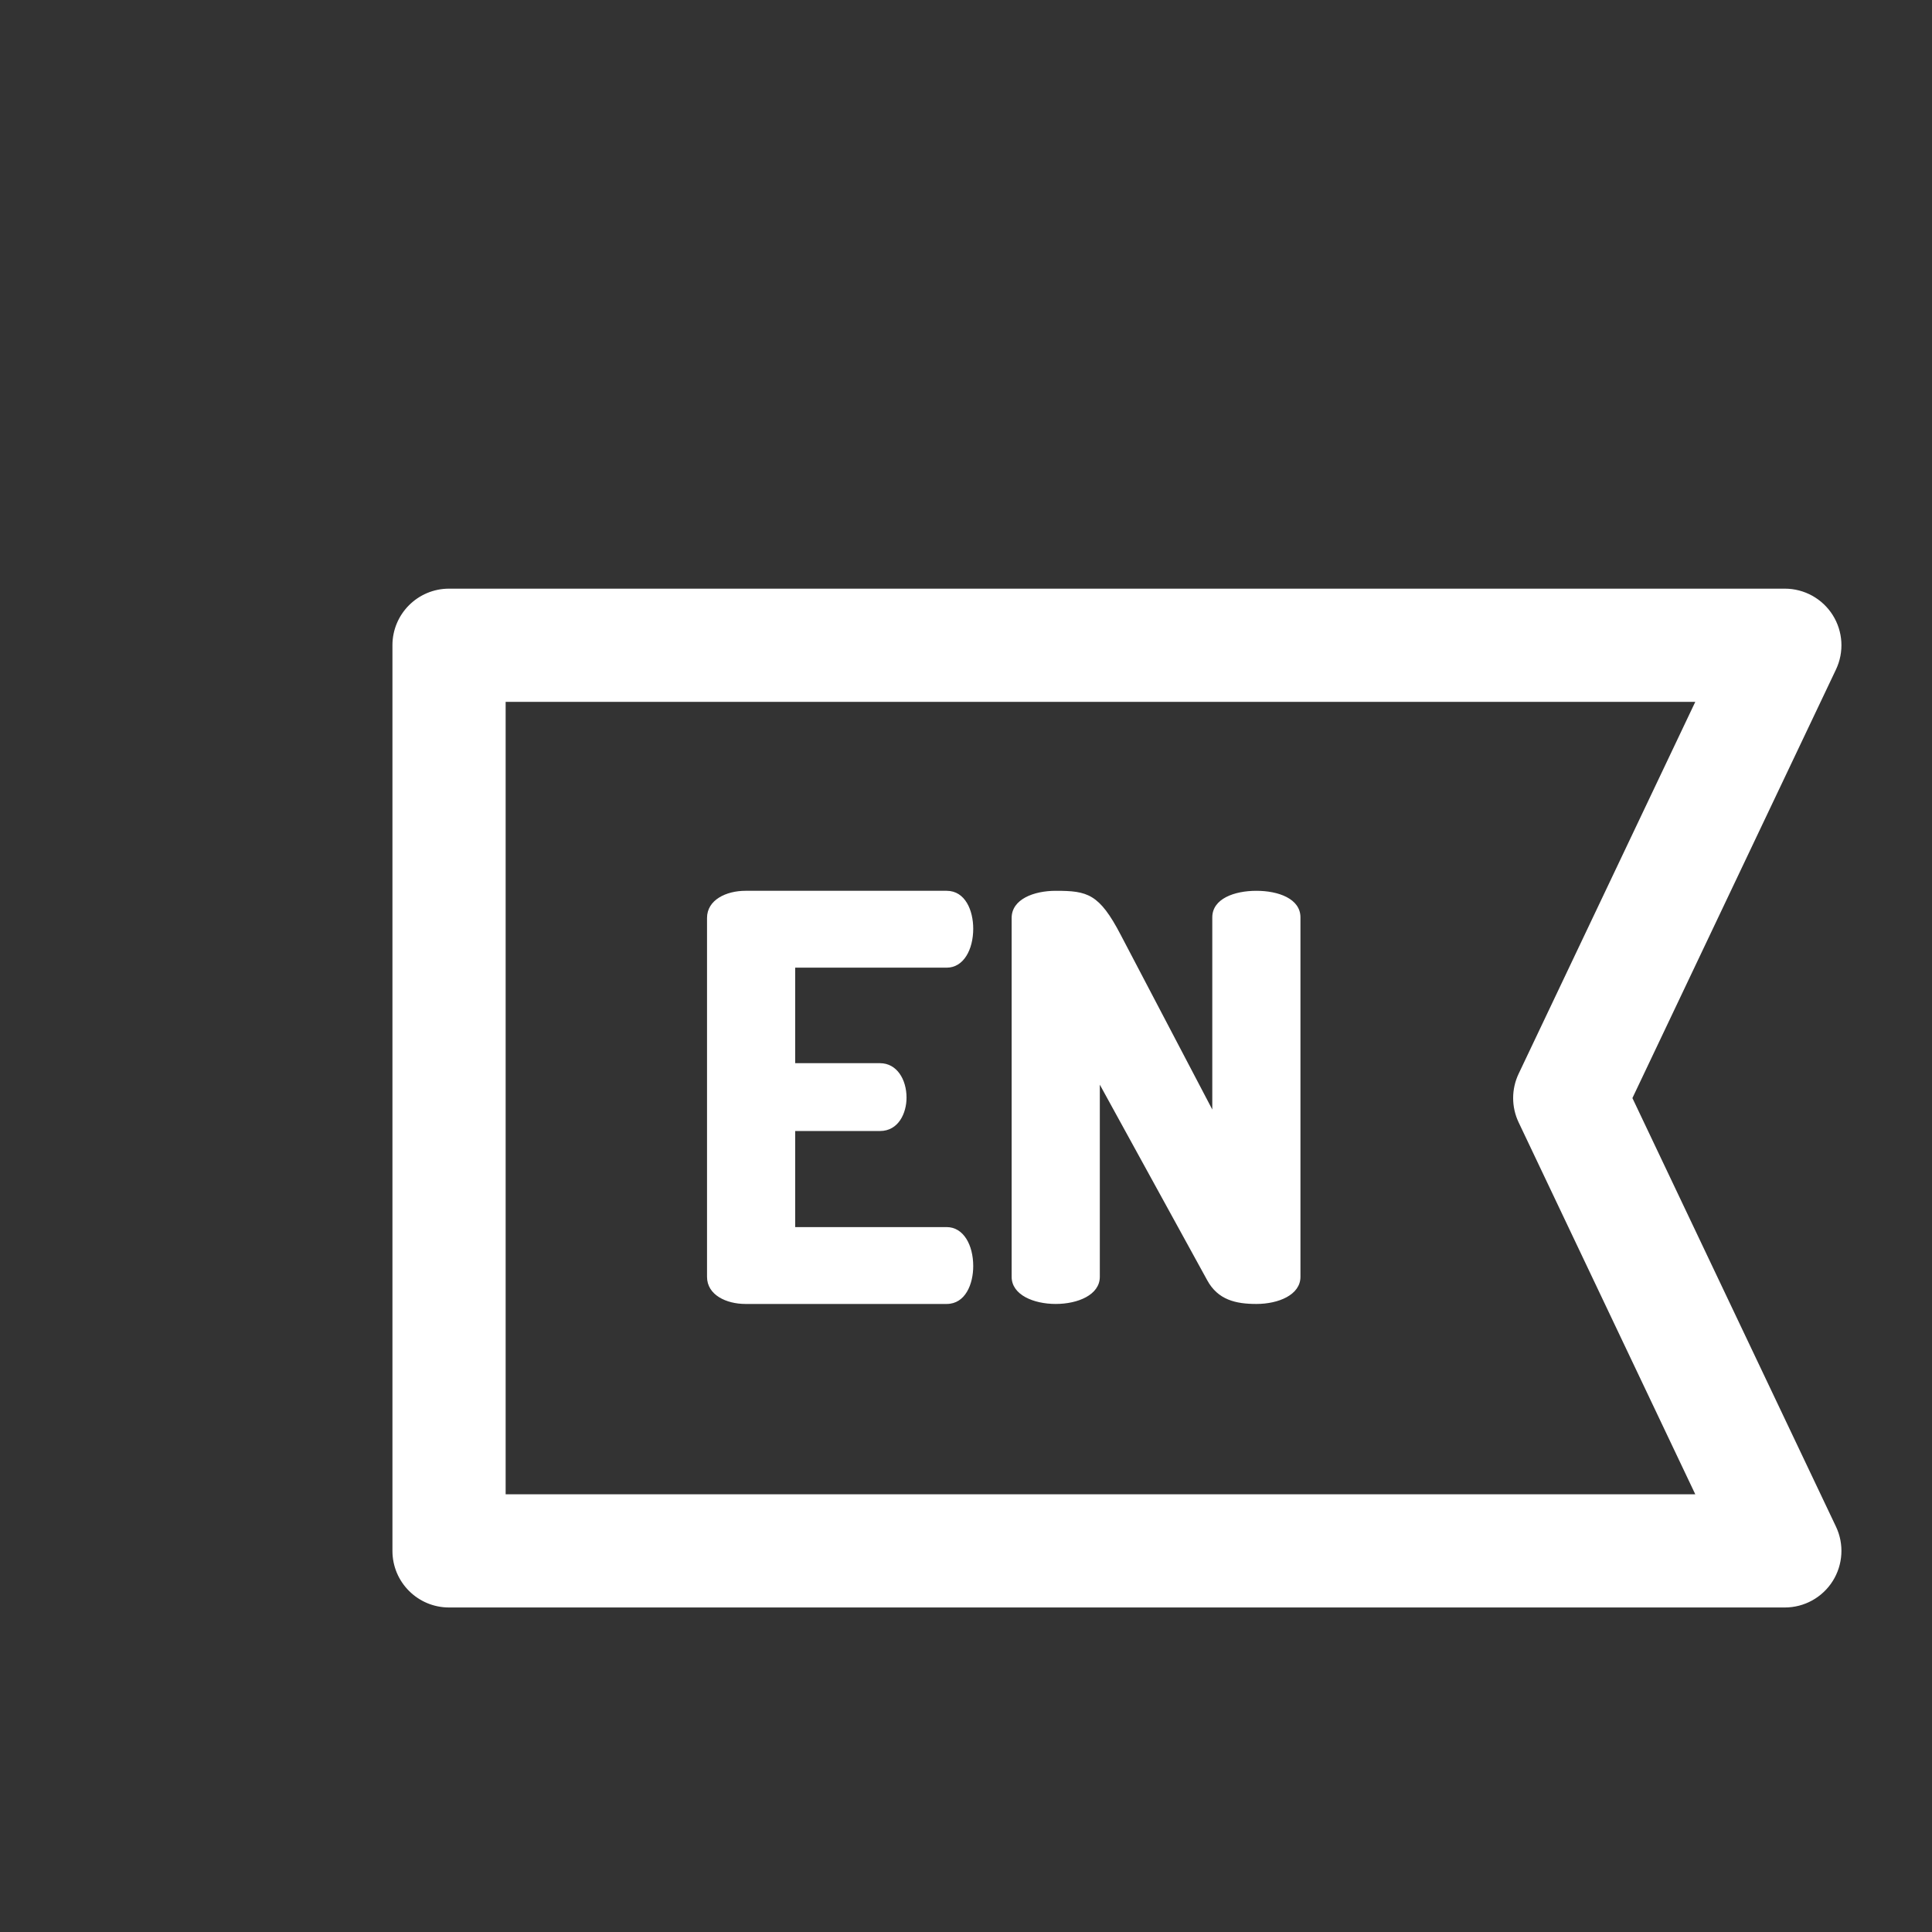 <?xml version="1.0"?>
<svg xmlns="http://www.w3.org/2000/svg" xmlns:xlink="http://www.w3.org/1999/xlink" xmlns:svgjs="http://svgjs.com/svgjs" version="1.1" width="512" height="512" x="0" y="0" viewBox="0 0 512.001 512.001" style="enable-background:new 0 0 512 512" xml:space="preserve" class=""><rect x="0" y="0" width="512.001" height="512.001" fill="#333333" stroke="none"/><g transform="matrix(0.75,0,0,0.75,104,99)">
<g xmlns="http://www.w3.org/2000/svg">
	<g>
		<g>
			<path d="M305.271,182.764c-7.789,0-15.578,2.797-15.578,9.387v67.9l-32.352-61.709c-7.59-14.579-11.783-15.578-22.967-15.578     c-7.789,0-15.577,2.996-15.577,9.586v126.813c0,6.391,7.788,9.586,15.577,9.586s15.577-3.195,15.577-9.586v-67.9l37.944,69.099     c3.795,6.99,10.186,8.388,17.375,8.388c7.788,0,15.576-3.195,15.576-9.586V192.15     C320.846,185.561,313.058,182.764,305.271,182.764z" fill="#ffffff" data-original="#000000" style="" class=""/>
			<path d="M195.834,209.924c5.991,0,9.387-6.39,9.387-13.779c0-6.391-2.797-13.381-9.387-13.381h-71.096     c-6.79,0-13.58,3.195-13.58,9.586v126.814c0,6.391,6.79,9.586,13.58,9.586h71.096c6.59,0,9.387-6.99,9.387-13.381     c0-7.388-3.396-13.779-9.387-13.779h-53.521v-33.95h29.956c6.591,0,9.386-6.39,9.386-11.782c0-6.391-3.395-12.183-9.386-12.183     h-29.956v-33.751H195.834z" fill="#ffffff" data-original="#000000" style="" class=""/>
			<path d="M438.142,256l71.924-151.419c2.943-6.196,2.506-13.469-1.159-19.267C505.241,79.516,498.859,76,492,76H20     C8.954,76,0,84.954,0,96v320c0,11.046,8.954,20,20,20h472c6.859,0,13.241-3.516,16.906-9.314     c3.665-5.798,4.103-13.07,1.159-19.267L438.142,256z M40,396V116h420.358l-62.424,131.419c-2.579,5.43-2.579,11.732,0,17.162     L460.358,396H40z" fill="#ffffff" data-original="#000000" style="" class=""/>
		</g>
	</g>
</g>
<g xmlns="http://www.w3.org/2000/svg">
</g>
<g xmlns="http://www.w3.org/2000/svg">
</g>
<g xmlns="http://www.w3.org/2000/svg">
</g>
<g xmlns="http://www.w3.org/2000/svg">
</g>
<g xmlns="http://www.w3.org/2000/svg">
</g>
<g xmlns="http://www.w3.org/2000/svg">
</g>
<g xmlns="http://www.w3.org/2000/svg">
</g>
<g xmlns="http://www.w3.org/2000/svg">
</g>
<g xmlns="http://www.w3.org/2000/svg">
</g>
<g xmlns="http://www.w3.org/2000/svg">
</g>
<g xmlns="http://www.w3.org/2000/svg">
</g>
<g xmlns="http://www.w3.org/2000/svg">
</g>
<g xmlns="http://www.w3.org/2000/svg">
</g>
<g xmlns="http://www.w3.org/2000/svg">
</g>
<g xmlns="http://www.w3.org/2000/svg">
</g>
</g></svg>
